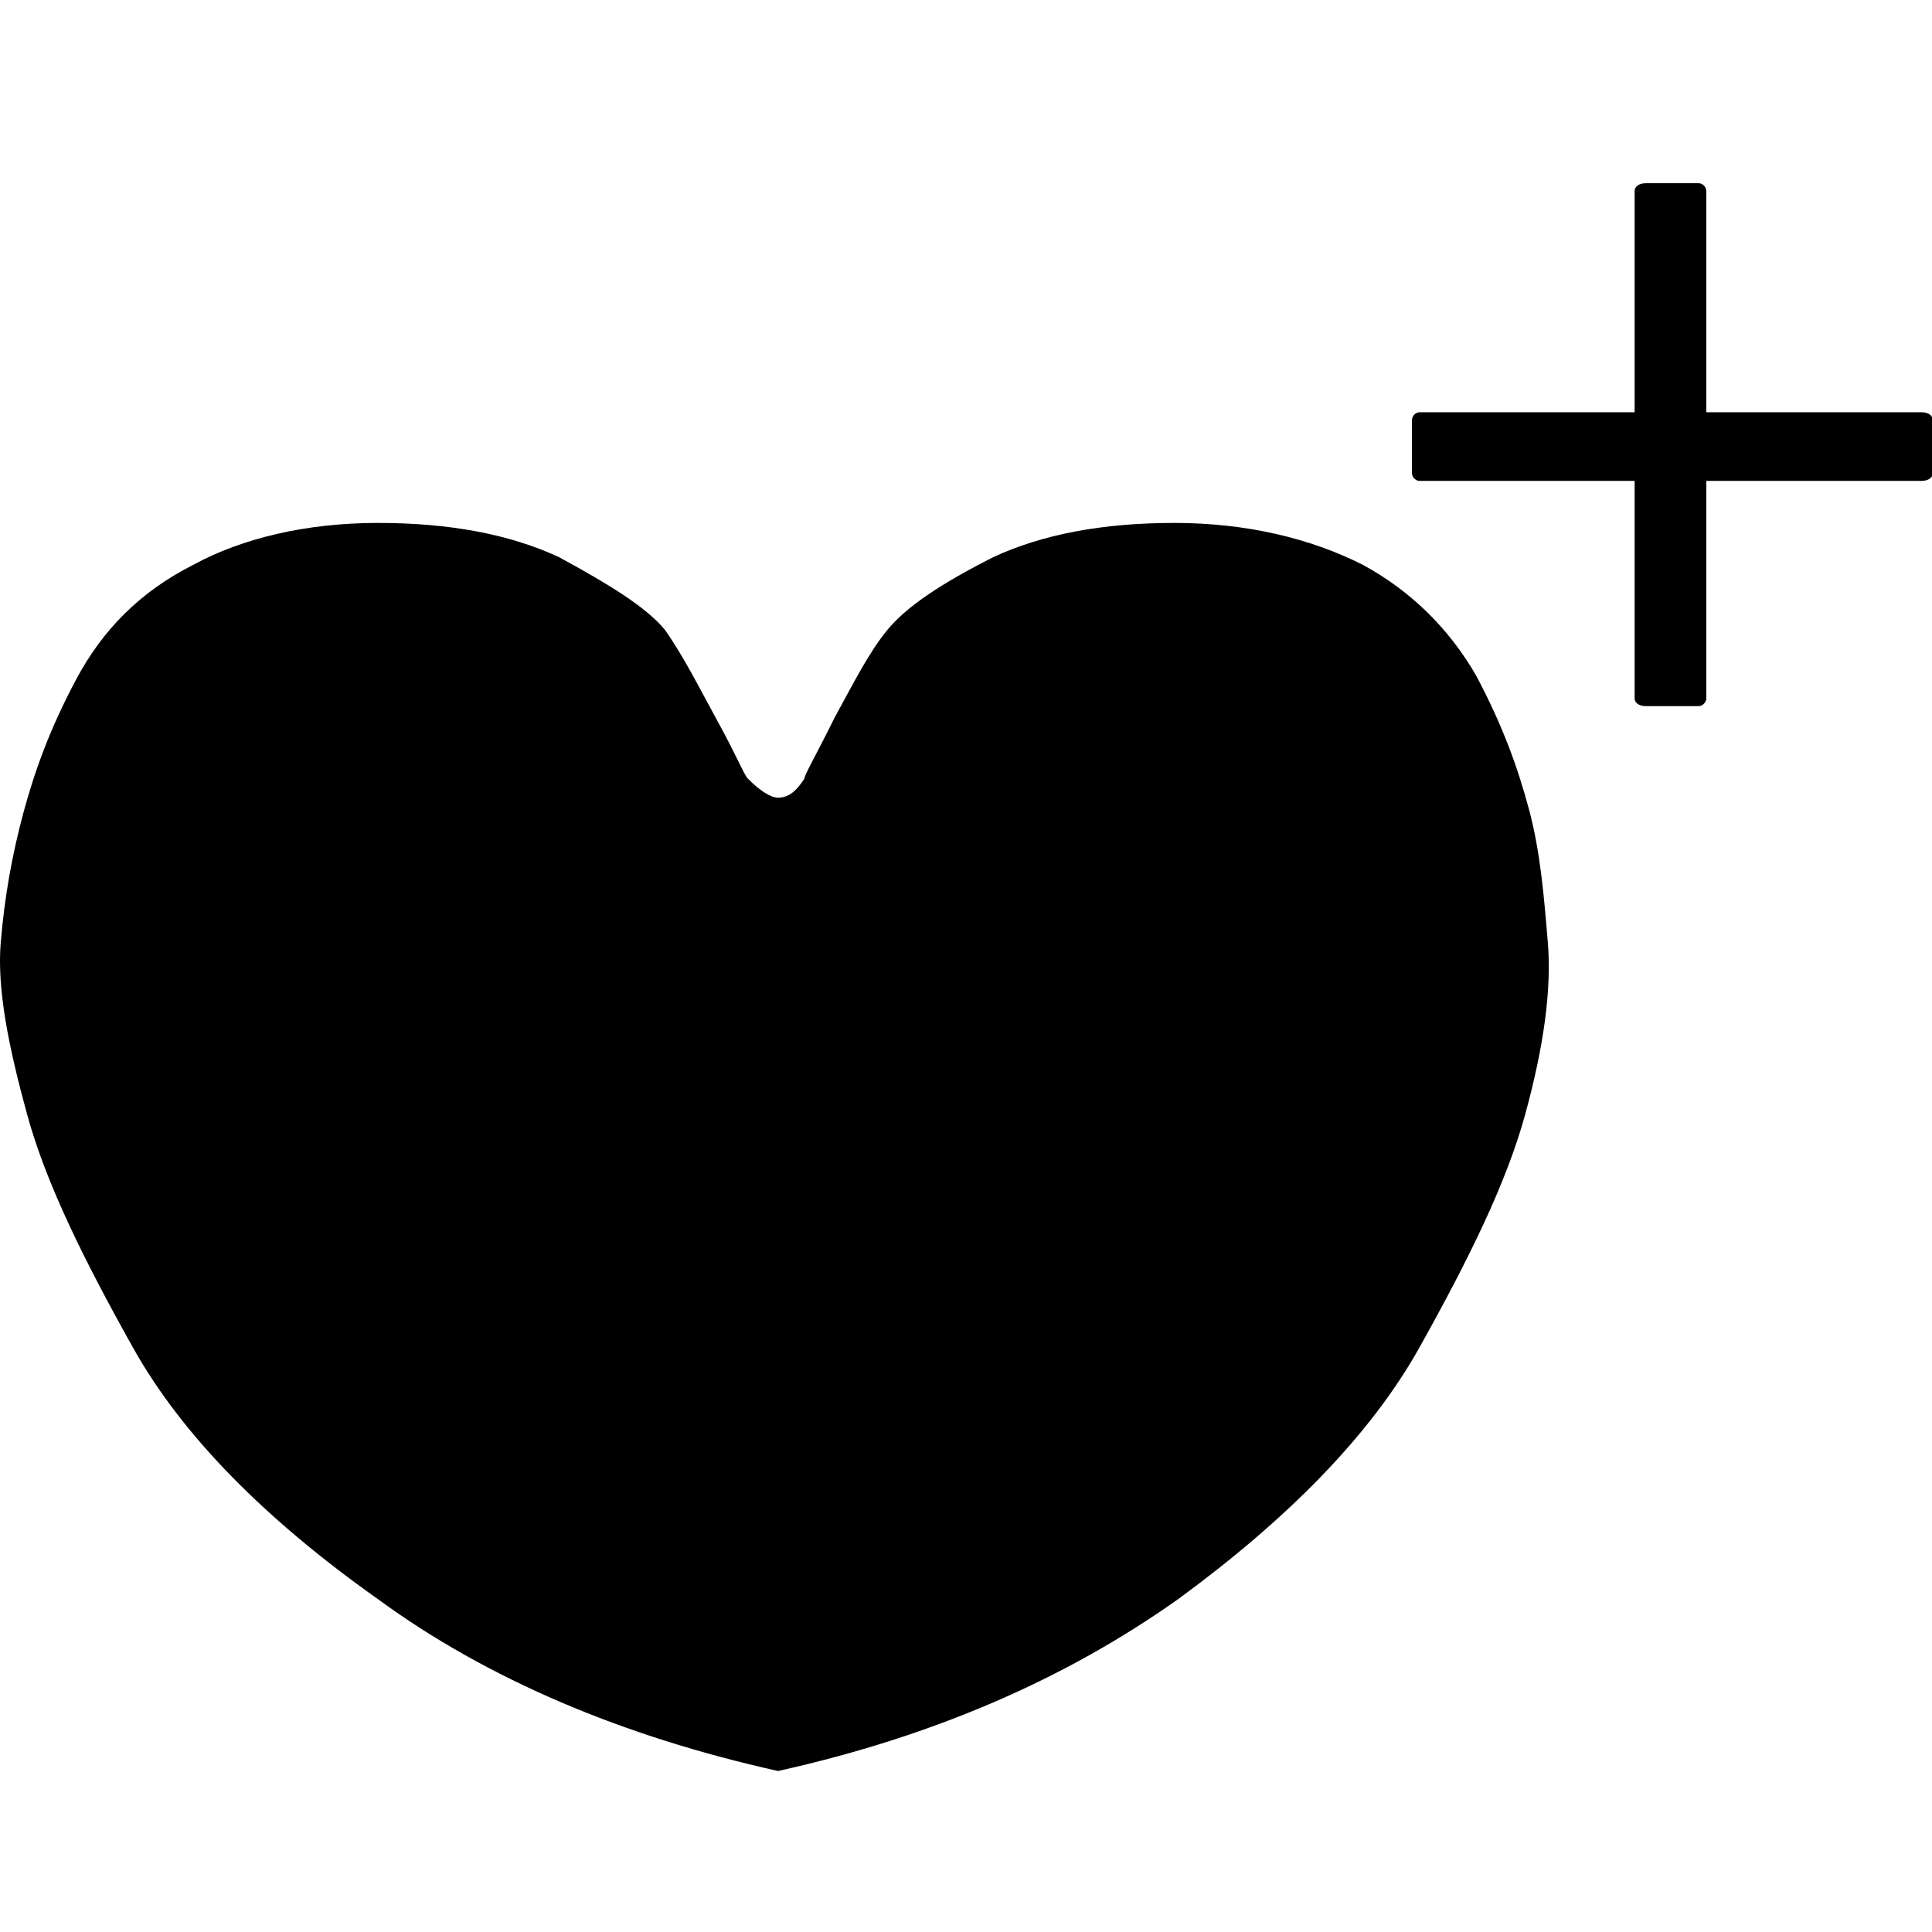 <?xml version="1.0" encoding="UTF-8"?>
<svg width="24px" height="24px" viewBox="0 0 24 24" version="1.1" xmlns="http://www.w3.org/2000/svg" xmlns:xlink="http://www.w3.org/1999/xlink">
    <!-- Generator: sketchtool 44.1 (41455) - http://www.bohemiancoding.com/sketch -->
    <title>add-favourite</title>
    <desc>Created with sketchtool.</desc>
    <defs></defs>
    <g id="Page-1" stroke="none" stroke-width="1" fill="none" fill-rule="evenodd">
        <g id="add-favourite" fill="#000000">
            <path d="M20.306,5.974 L17.634,5.974 C17.587,5.974 17.54,5.927 17.54,5.879 L17.54,5.216 C17.54,5.168 17.587,5.121 17.634,5.121 L20.306,5.121 L20.306,2.371 C20.306,2.323 20.353,2.276 20.446,2.276 L21.103,2.276 C21.15,2.276 21.196,2.323 21.196,2.371 L21.196,5.121 L23.868,5.121 C23.962,5.121 24.009,5.168 24.009,5.216 L24.009,5.879 C24.009,5.927 23.962,5.974 23.868,5.974 L21.196,5.974 L21.196,8.677 C21.196,8.724 21.15,8.772 21.103,8.772 L20.446,8.772 C20.353,8.772 20.306,8.724 20.306,8.677 L20.306,5.974 Z M19.228,11.711 C19.275,12.28 19.181,12.991 18.946,13.845 C18.712,14.698 18.243,15.647 17.634,16.737 C17.025,17.828 15.993,18.871 14.634,19.866 C13.228,20.862 11.587,21.573 9.665,22 C7.743,21.573 6.056,20.862 4.696,19.866 C3.29,18.871 2.259,17.828 1.65,16.737 C1.04,15.647 0.571,14.698 0.337,13.845 C0.103,12.991 -0.038,12.28 0.009,11.711 C0.056,11.142 0.15,10.621 0.29,10.099 C0.431,9.578 0.618,9.056 0.946,8.44 C1.275,7.823 1.743,7.349 2.4,7.017 C3.009,6.685 3.806,6.496 4.696,6.496 C5.587,6.496 6.337,6.638 6.946,6.922 C7.556,7.254 8.025,7.539 8.259,7.823 C8.493,8.155 8.681,8.534 8.915,8.961 C9.15,9.388 9.243,9.625 9.29,9.672 C9.431,9.815 9.571,9.909 9.665,9.909 C9.806,9.909 9.9,9.815 9.993,9.672 C9.993,9.625 10.134,9.388 10.368,8.914 C10.603,8.487 10.79,8.108 11.025,7.823 C11.259,7.539 11.681,7.254 12.337,6.922 C12.946,6.638 13.696,6.496 14.587,6.496 C15.478,6.496 16.275,6.685 16.931,7.017 C17.54,7.349 18.009,7.823 18.337,8.392 C18.665,9.009 18.853,9.53 18.993,10.052 C19.134,10.573 19.181,11.142 19.228,11.711 Z" id="Page-1"></path>
        </g>
    </g>
</svg>